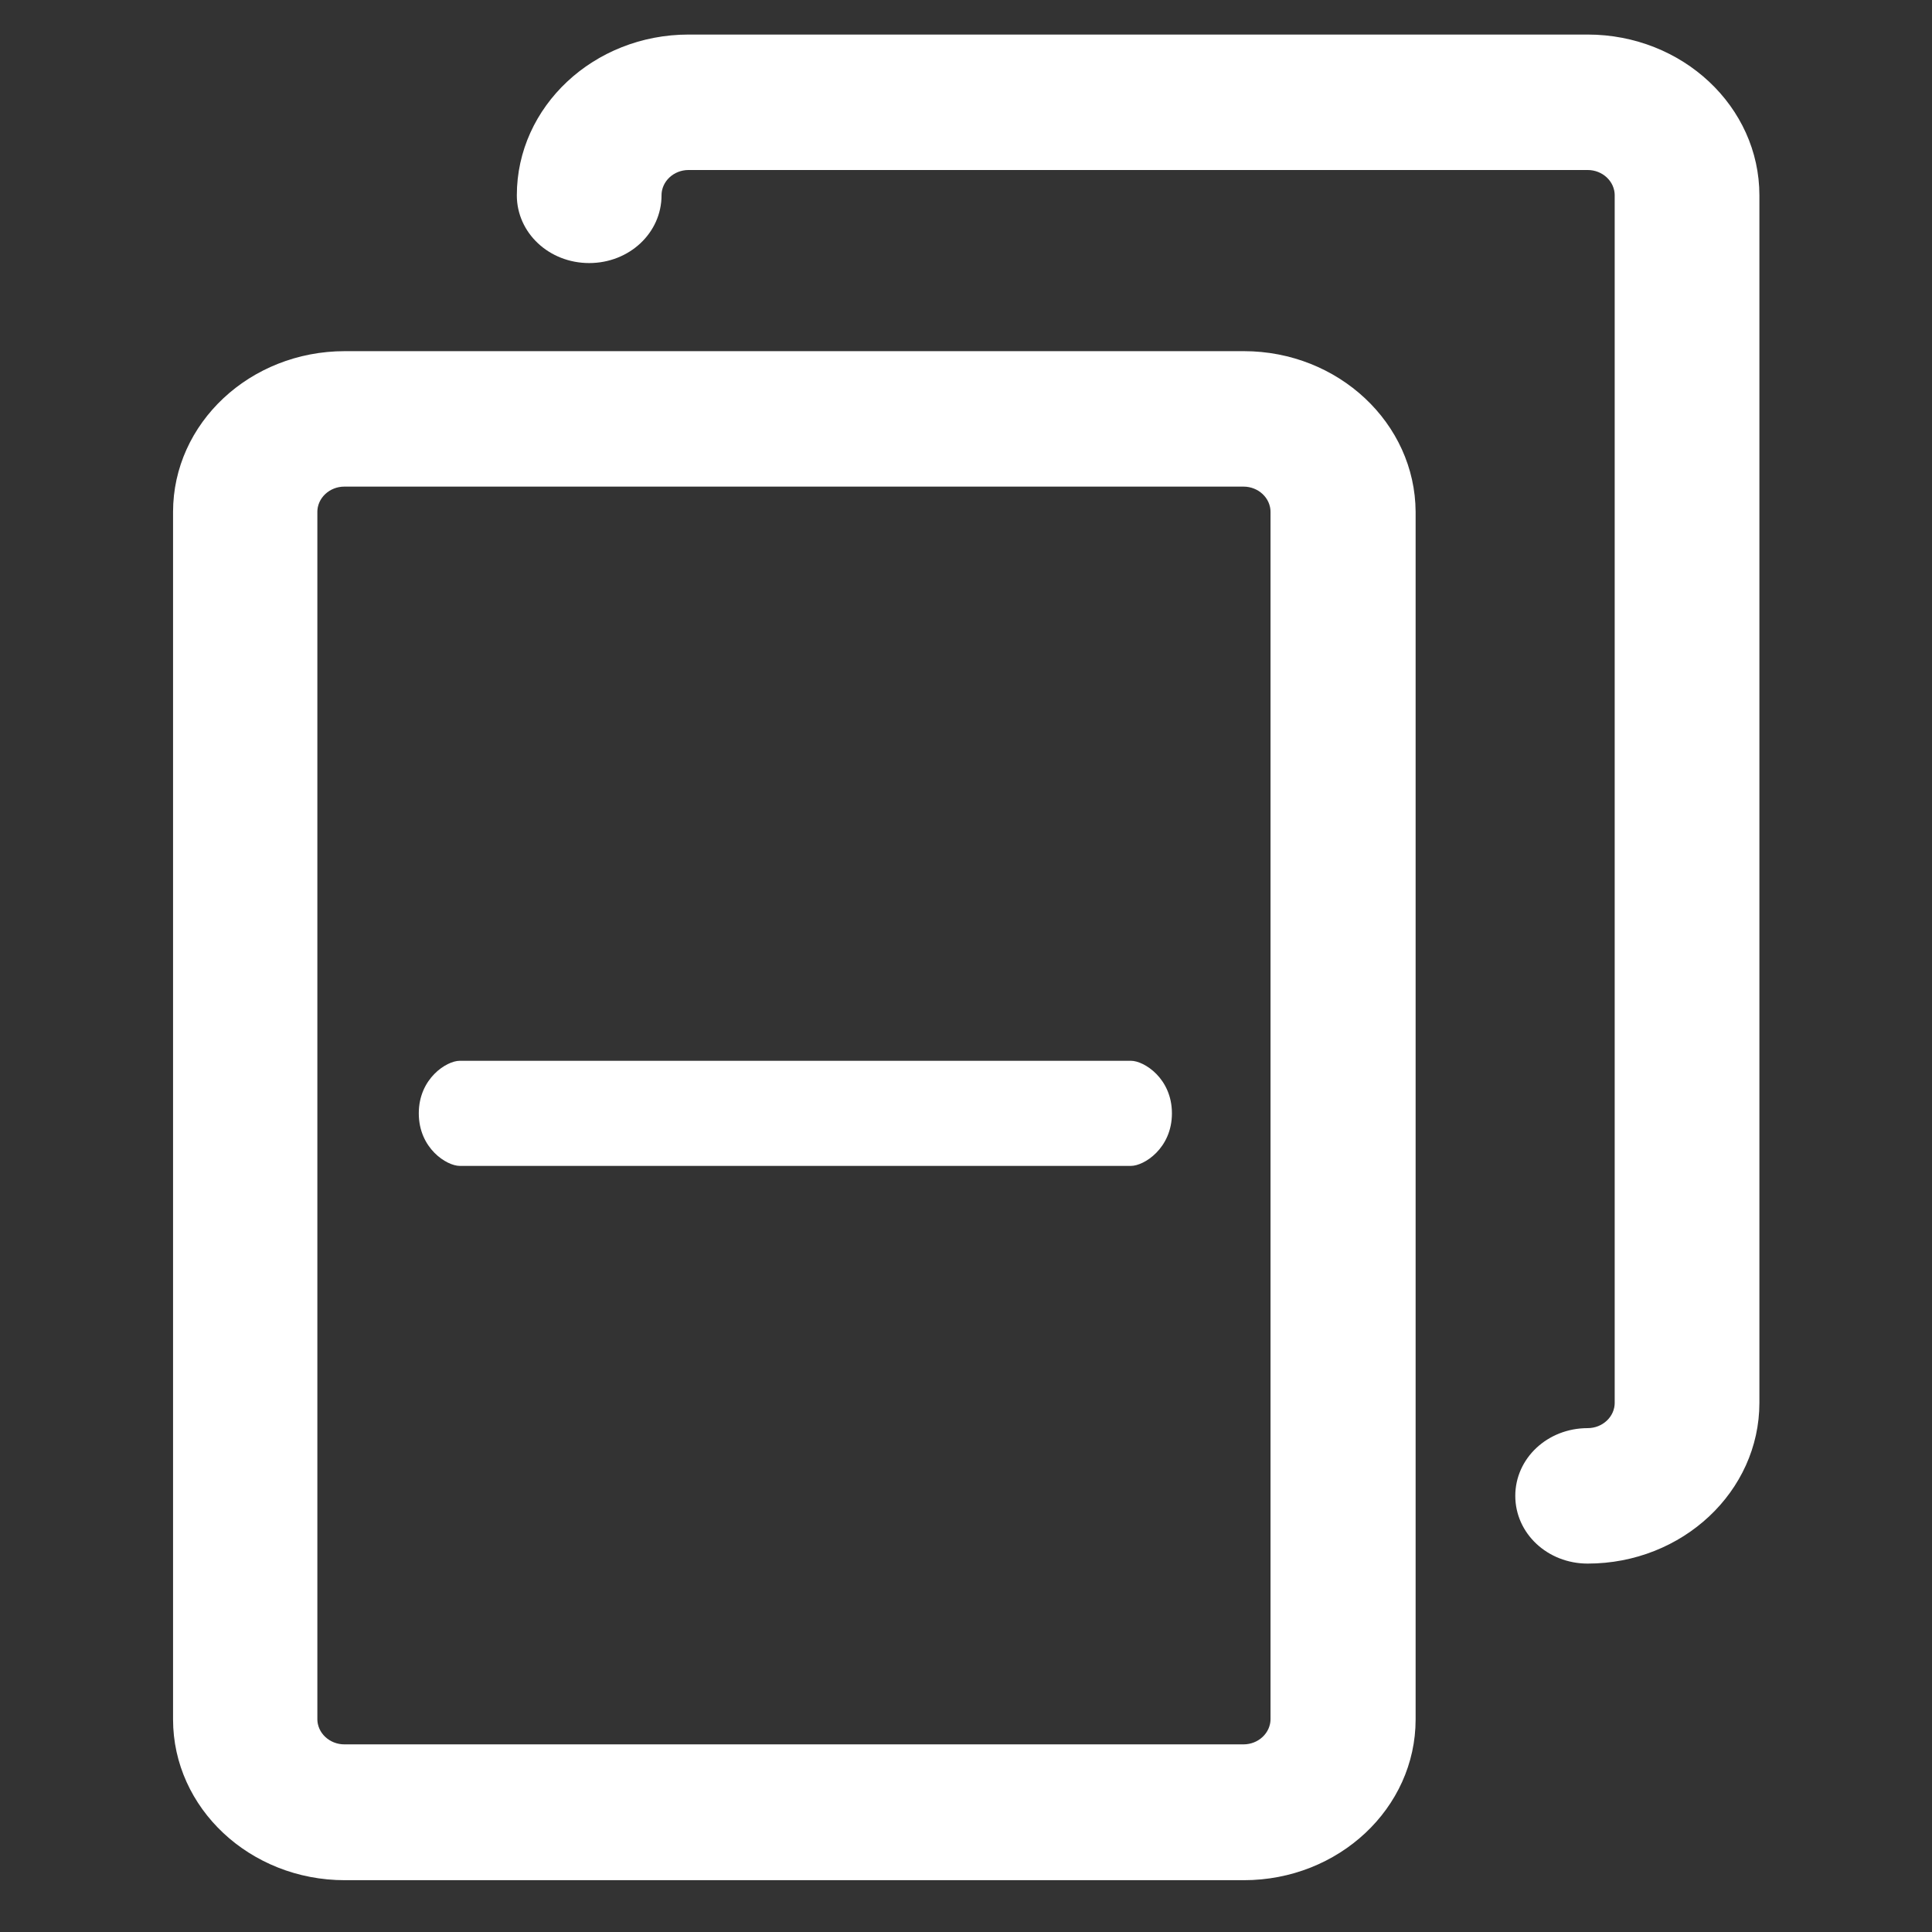 <?xml version="1.0" encoding="UTF-8" standalone="no"?>
<!-- Generator: Adobe Illustrator 19.1.0, SVG Export Plug-In . SVG Version: 6.00 Build 0)  -->

<svg
   xmlns:dc="http://purl.org/dc/elements/1.1/"
   xmlns:cc="http://creativecommons.org/ns#"
   xmlns:rdf="http://www.w3.org/1999/02/22-rdf-syntax-ns#"
   xmlns:svg="http://www.w3.org/2000/svg"
   xmlns="http://www.w3.org/2000/svg"
   xmlns:sodipodi="http://sodipodi.sourceforge.net/DTD/sodipodi-0.dtd"
   xmlns:inkscape="http://www.inkscape.org/namespaces/inkscape"
   version="1.1"
   id="Capa_1"
   x="0px"
   y="0px"
   viewBox="0 0 488.3 488.3"
   style="enable-background:new 0 0 488.3 488.3;"
   xml:space="preserve"
   width="512px"
   height="512px"
   inkscape:version="0.91 r13725"
   sodipodi:docname="compare-remove.svg"><rect x="0" y="0" width="488.3" height="488.3" fill="#333333" stroke="none"/><defs
     id="defs43" /><sodipodi:namedview
     pagecolor="#ffffff"
     bordercolor="#666666"
     borderopacity="1"
     objecttolerance="10"
     gridtolerance="10"
     guidetolerance="10"
     inkscape:pageopacity="0"
     inkscape:pageshadow="2"
     inkscape:window-width="1303"
     inkscape:window-height="798"
     id="namedview41"
     showgrid="false"
     inkscape:zoom="0.72828951"
     inkscape:cx="113.43294"
     inkscape:cy="189.83051"
     inkscape:window-x="272"
     inkscape:window-y="171"
     inkscape:window-maximized="0"
     inkscape:current-layer="Capa_1" /><g
     id="g3"
     style="stroke:#ffffff;stroke-width:9.537;stroke-miterlimit:4;stroke-dasharray:none;stroke-opacity:1;fill:#ffffff;fill-opacity:1"
     transform="matrix(1.001,0,0,0.937,-0.188,13.201)"><g
       id="g5"
       style="stroke:#ffffff;stroke-width:9.537;stroke-miterlimit:4;stroke-dasharray:none;stroke-opacity:1;fill:#ffffff;fill-opacity:1"><path
         d="m 314.25,85.4 -227,0 c -21.3,0 -38.6,17.3 -38.6,38.6 l 0,325.7 c 0,21.3 17.3,38.6 38.6,38.6 l 227,0 c 21.3,0 38.6,-17.3 38.6,-38.6 l 0,-325.7 c -0.1,-21.3 -17.4,-38.6 -38.6,-38.6 z m 11.5,364.2 c 0,6.4 -5.2,11.6 -11.6,11.6 l -227,0 c -6.4,0 -11.6,-5.2 -11.6,-11.6 l 0,-325.6 c 0,-6.4 5.2,-11.6 11.6,-11.6 l 227,0 c 6.4,0 11.6,5.2 11.6,11.6 l 0,325.6 z"
         id="path7"
         style="fill:#ffffff;stroke:#ffffff;stroke-width:9.537;stroke-miterlimit:4;stroke-dasharray:none;stroke-opacity:1;fill-opacity:1"
         inkscape:connector-curvature="0" /><path
         d="m 401.05,0 -227,0 c -21.3,0 -38.6,17.3 -38.6,38.6 0,7.5 6,13.5 13.5,13.5 7.5,0 13.5,-6 13.5,-13.5 0,-6.4 5.2,-11.6 11.6,-11.6 l 227,0 c 6.4,0 11.6,5.2 11.6,11.6 l 0,325.7 c 0,6.4 -5.2,11.6 -11.6,11.6 -7.5,0 -13.5,6 -13.5,13.5 0,7.5 6,13.5 13.5,13.5 21.3,0 38.6,-17.3 38.6,-38.6 l 0,-325.7 C 439.65,17.3 422.35,0 401.05,0 Z"
         id="path9"
         style="fill:#ffffff;stroke:#ffffff;stroke-width:9.537;stroke-miterlimit:4;stroke-dasharray:none;stroke-opacity:1;fill-opacity:1"
         inkscape:connector-curvature="0" /></g></g><g
     id="g11" /><g
     id="g13" /><g
     id="g15" /><g
     id="g17" /><g
     id="g19" /><g
     id="g21" /><g
     id="g23" /><g
     id="g25" /><g
     id="g27" /><g
     id="g29" /><g
     id="g31" /><g
     id="g33" /><g
     id="g35" /><g
     id="g37" /><g
     id="g39" /><g
     id="g4379"
     transform="matrix(0.387,0,0,0.387,105.846,186.215)"
     style="fill:#9999cc"><g
       id="g4307"
       style="fill:#9999cc"><g
         id="g4309"
         style="fill:#9999cc"><path
           id="path4311"
           d="m 465.167,211.614 -184.922,0 -68.632,0.001 -184.923,0 C 18.267,211.614 0,223.053 0,245.929 c 0,22.876 18.267,34.316 26.69,34.316 l 184.924,0 68.632,0 184.924,0 c 8.422,0 26.69,-11.438 26.69,-34.316 0,-22.878 -18.27,-34.315 -26.693,-34.315 z"
           inkscape:connector-curvature="0"
           style="fill:#ffffff;fill-opacity:1"
           sodipodi:nodetypes="scccssccsss" /></g><g
         id="g4313"
         style="fill:#9999cc" /><g
         id="g4315"
         style="fill:#9999cc" /><g
         id="g4317"
         style="fill:#9999cc" /><g
         id="g4319"
         style="fill:#9999cc" /><g
         id="g4321"
         style="fill:#9999cc" /><g
         id="g4323"
         style="fill:#9999cc" /><g
         id="g4325"
         style="fill:#9999cc" /><g
         id="g4327"
         style="fill:#9999cc" /><g
         id="g4329"
         style="fill:#9999cc" /><g
         id="g4331"
         style="fill:#9999cc" /><g
         id="g4333"
         style="fill:#9999cc" /><g
         id="g4335"
         style="fill:#9999cc" /><g
         id="g4337"
         style="fill:#9999cc" /><g
         id="g4339"
         style="fill:#9999cc" /><g
         id="g4341"
         style="fill:#9999cc" /></g><g
       id="g4343"
       style="fill:#9999cc" /><g
       id="g4345"
       style="fill:#9999cc" /><g
       id="g4347"
       style="fill:#9999cc" /><g
       id="g4349"
       style="fill:#9999cc" /><g
       id="g4351"
       style="fill:#9999cc" /><g
       id="g4353"
       style="fill:#9999cc" /><g
       id="g4355"
       style="fill:#9999cc" /><g
       id="g4357"
       style="fill:#9999cc" /><g
       id="g4359"
       style="fill:#9999cc" /><g
       id="g4361"
       style="fill:#9999cc" /><g
       id="g4363"
       style="fill:#9999cc" /><g
       id="g4365"
       style="fill:#9999cc" /><g
       id="g4367"
       style="fill:#9999cc" /><g
       id="g4369"
       style="fill:#9999cc" /><g
       id="g4371"
       style="fill:#9999cc" /></g></svg>